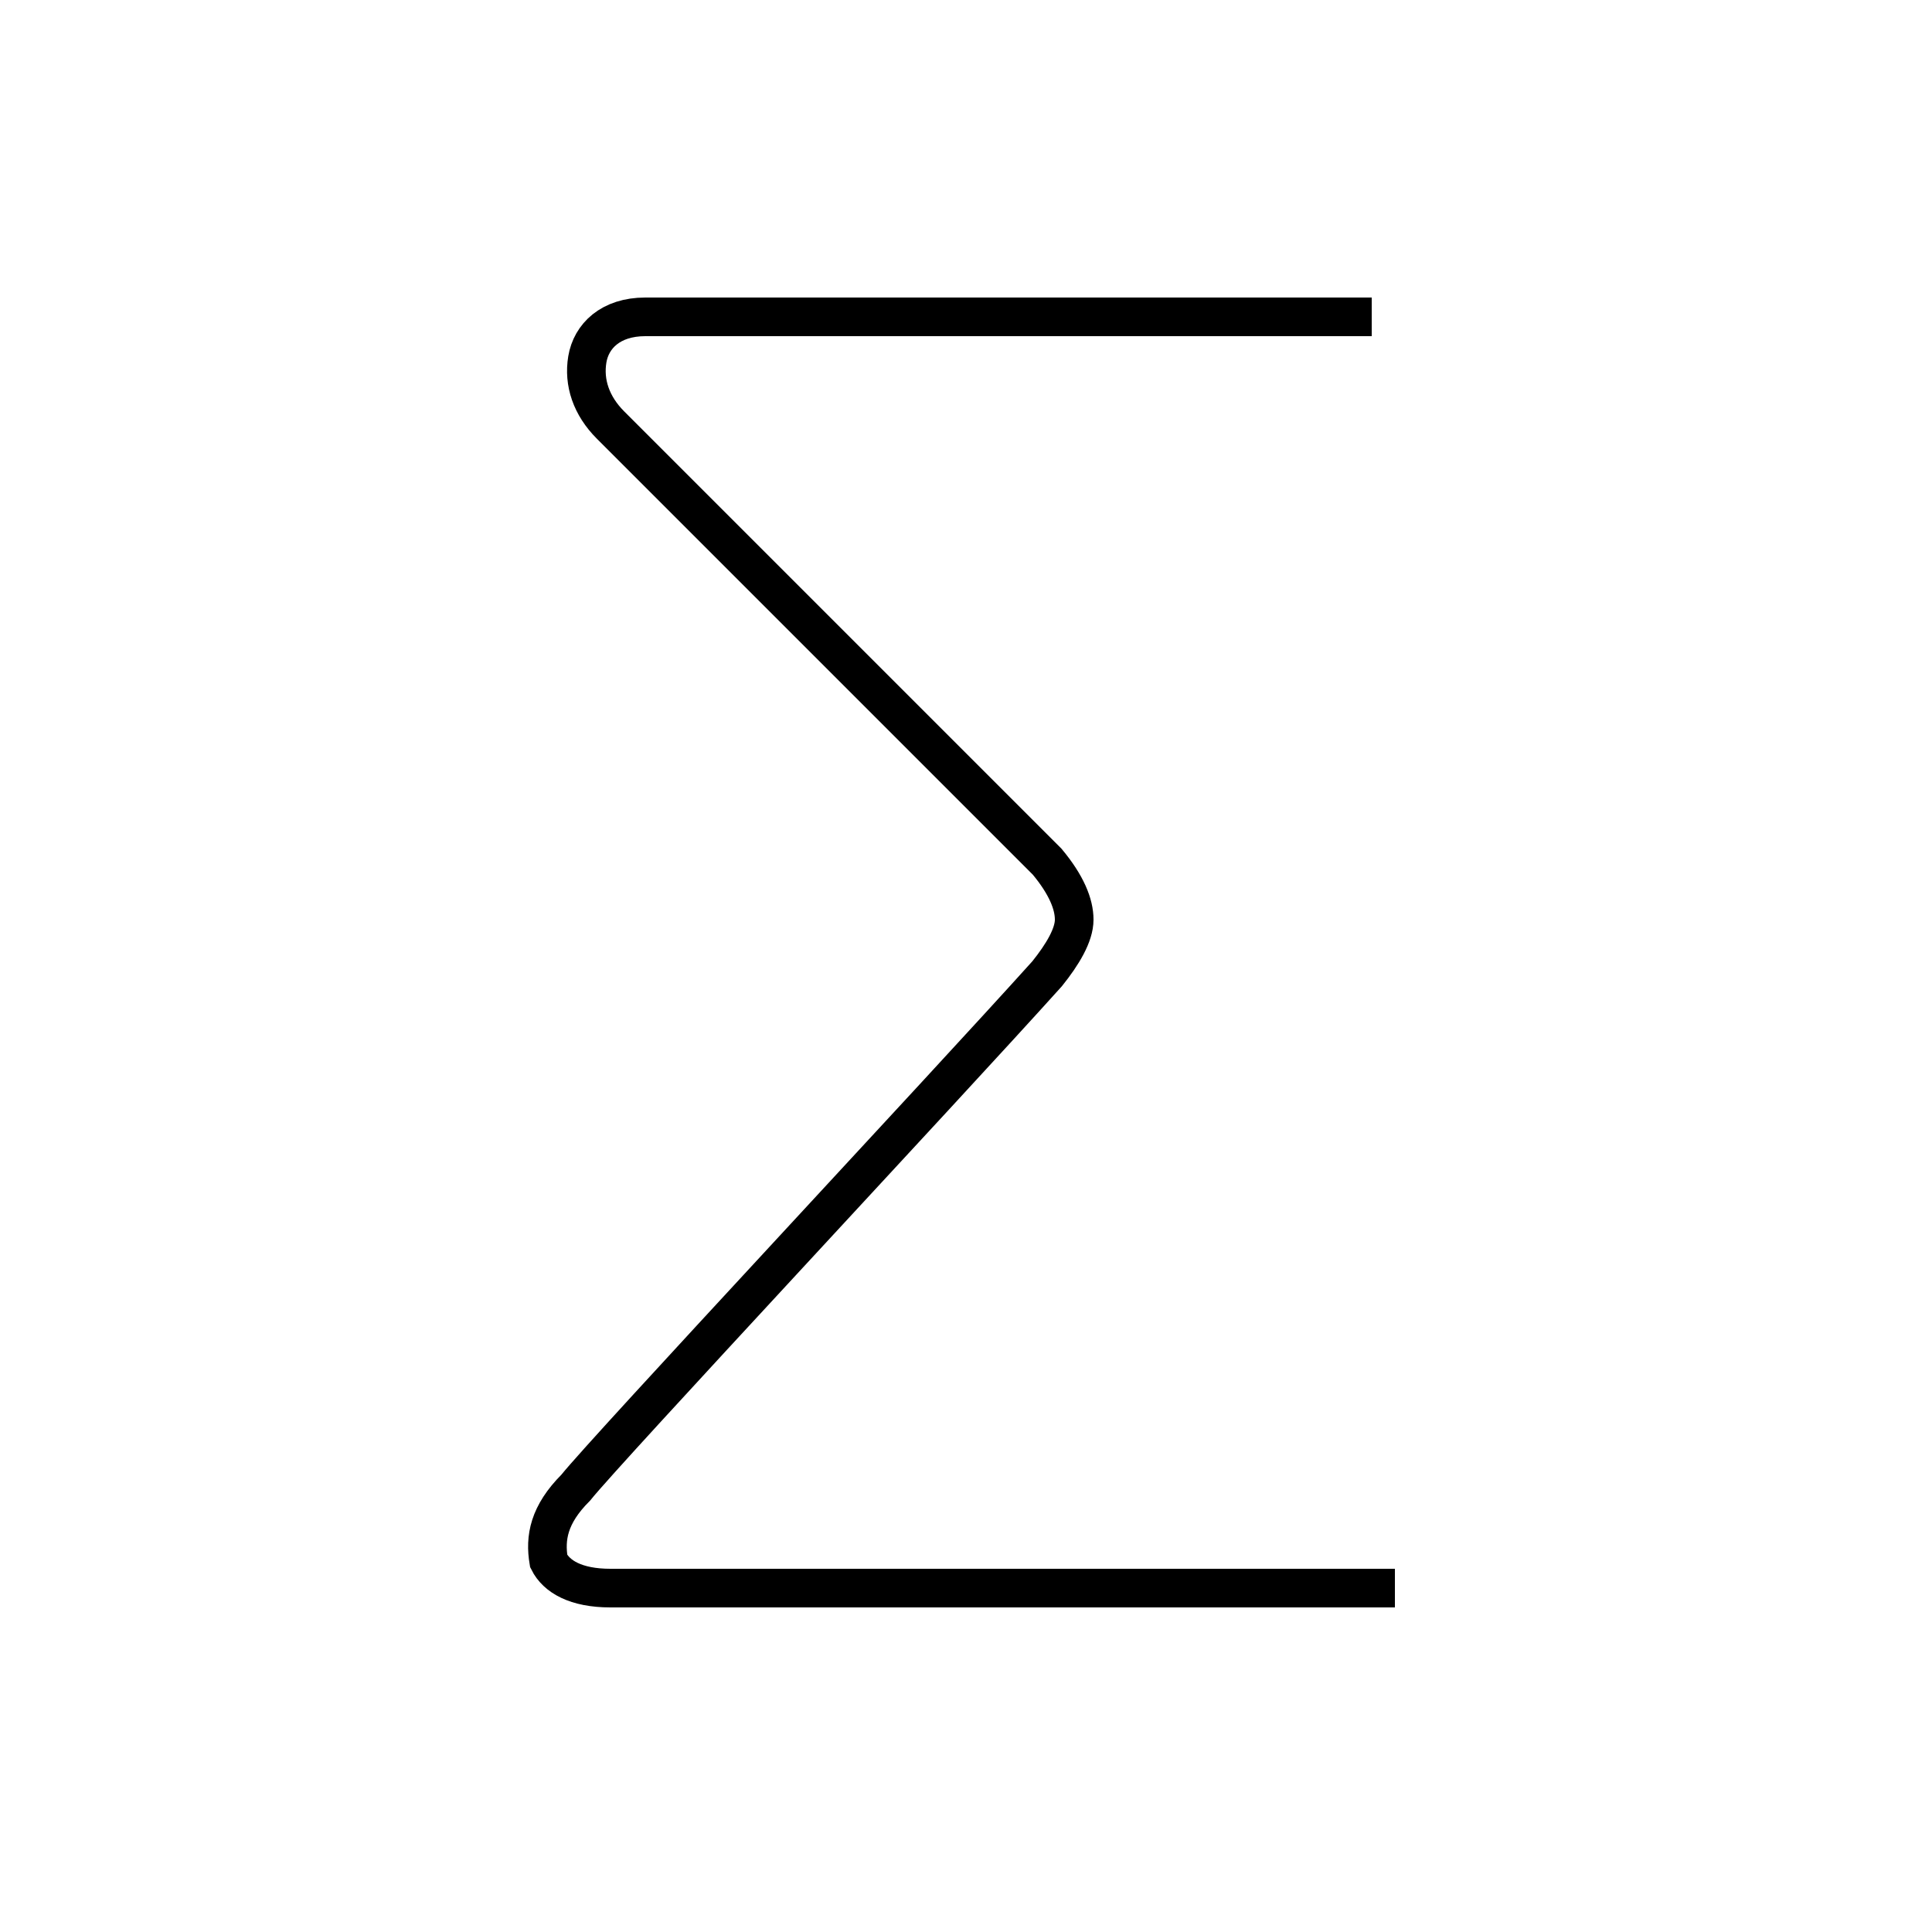 <?xml version='1.0' encoding='utf8'?>
<svg viewBox="0.0 -6.0 50.0 50.0" version="1.1" xmlns="http://www.w3.org/2000/svg">
<rect x="0.0" y="-6.0" width="50.0" height="50.0" fill="#808080" stroke="none"/>
<rect x="-1000" y="-1000" width="2000" height="2000" stroke="white" fill="white"/>
<g style="fill:white;stroke:#000000;  stroke-width:1">
<path d="M 35.5 -35.8 L 16.7 -35.8 C 15.8 -35.8 15.3 -35.3 15.2 -34.7 C 15.1 -34.1 15.3 -33.5 15.8 -33.0 L 27.1 -21.7 C 27.6 -21.1 27.8 -20.6 27.8 -20.2 C 27.8 -19.8 27.5 -19.3 27.1 -18.8 C 24.4 -15.8 15.7 -6.5 14.9 -5.5 C 14.2 -4.8 14.1 -4.2 14.2 -3.6 C 14.4 -3.2 14.9 -2.9 15.8 -2.9 L 36.1 -2.9" transform="translate(0.0 38.0)" />
</g>
</svg>